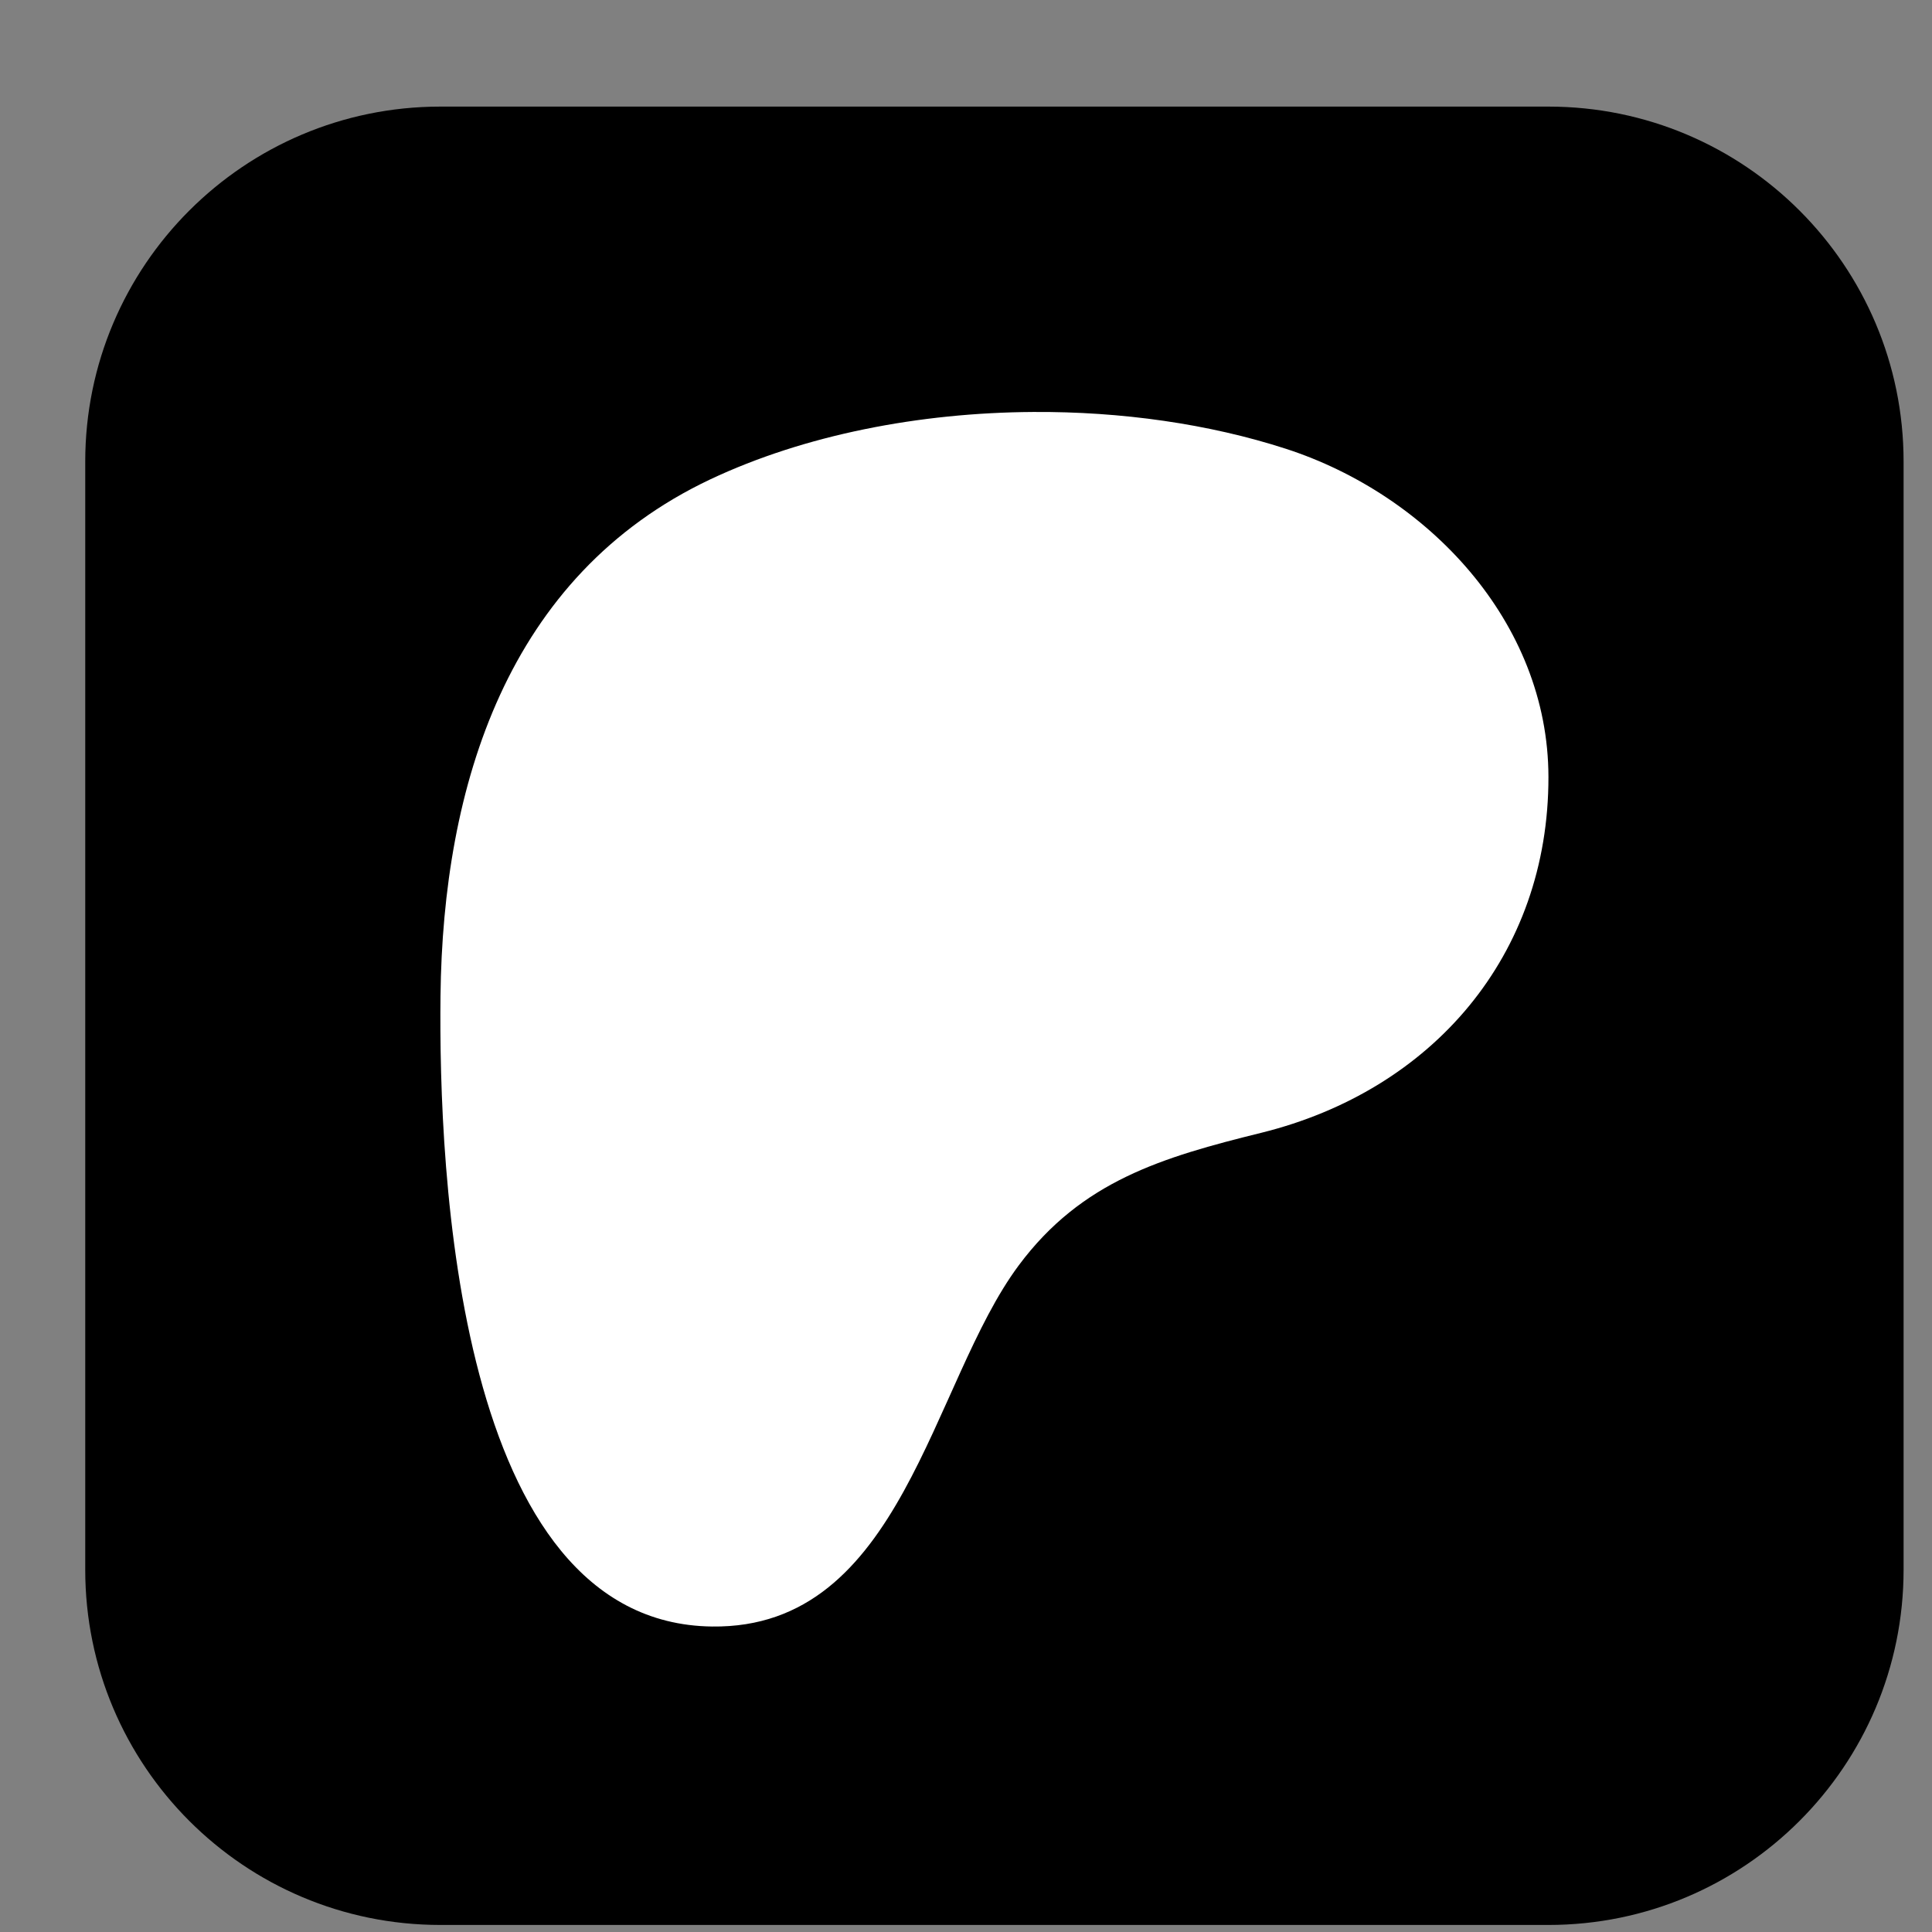 <svg width="17" height="17" viewBox="0 0 17 17" fill="none" xmlns="http://www.w3.org/2000/svg">
<rect x="0" y="0" width="17" height="17" fill="#808080" stroke="none"/>
<g clip-path="url(#clip0_177_992)">
<path d="M13.625 0.938H3.875C2.149 0.938 0.75 2.337 0.75 4.062V13.812C0.75 15.538 2.149 16.938 3.875 16.938H13.625C15.351 16.938 16.75 15.538 16.75 13.812V4.062C16.75 2.337 15.351 0.938 13.625 0.938Z" fill="black"/>
<path d="M9.09 3.625C8.091 3.631 7.081 3.826 6.25 4.218C4.46 5.064 3.897 6.917 3.876 8.764C3.859 10.283 4.01 14.284 6.265 14.312C7.94 14.334 8.19 12.173 8.965 11.133C9.517 10.392 10.226 10.183 11.101 9.967C12.603 9.594 13.627 8.408 13.625 6.836C13.623 5.471 12.561 4.353 11.315 3.949C10.639 3.73 9.867 3.62 9.09 3.625Z" fill="white"/>
</g>
<defs>
<clipPath id="clip0_177_992">
<rect width="16" height="16" fill="white" transform="translate(0.75 0.938)"/>
</clipPath>
</defs>
</svg>
